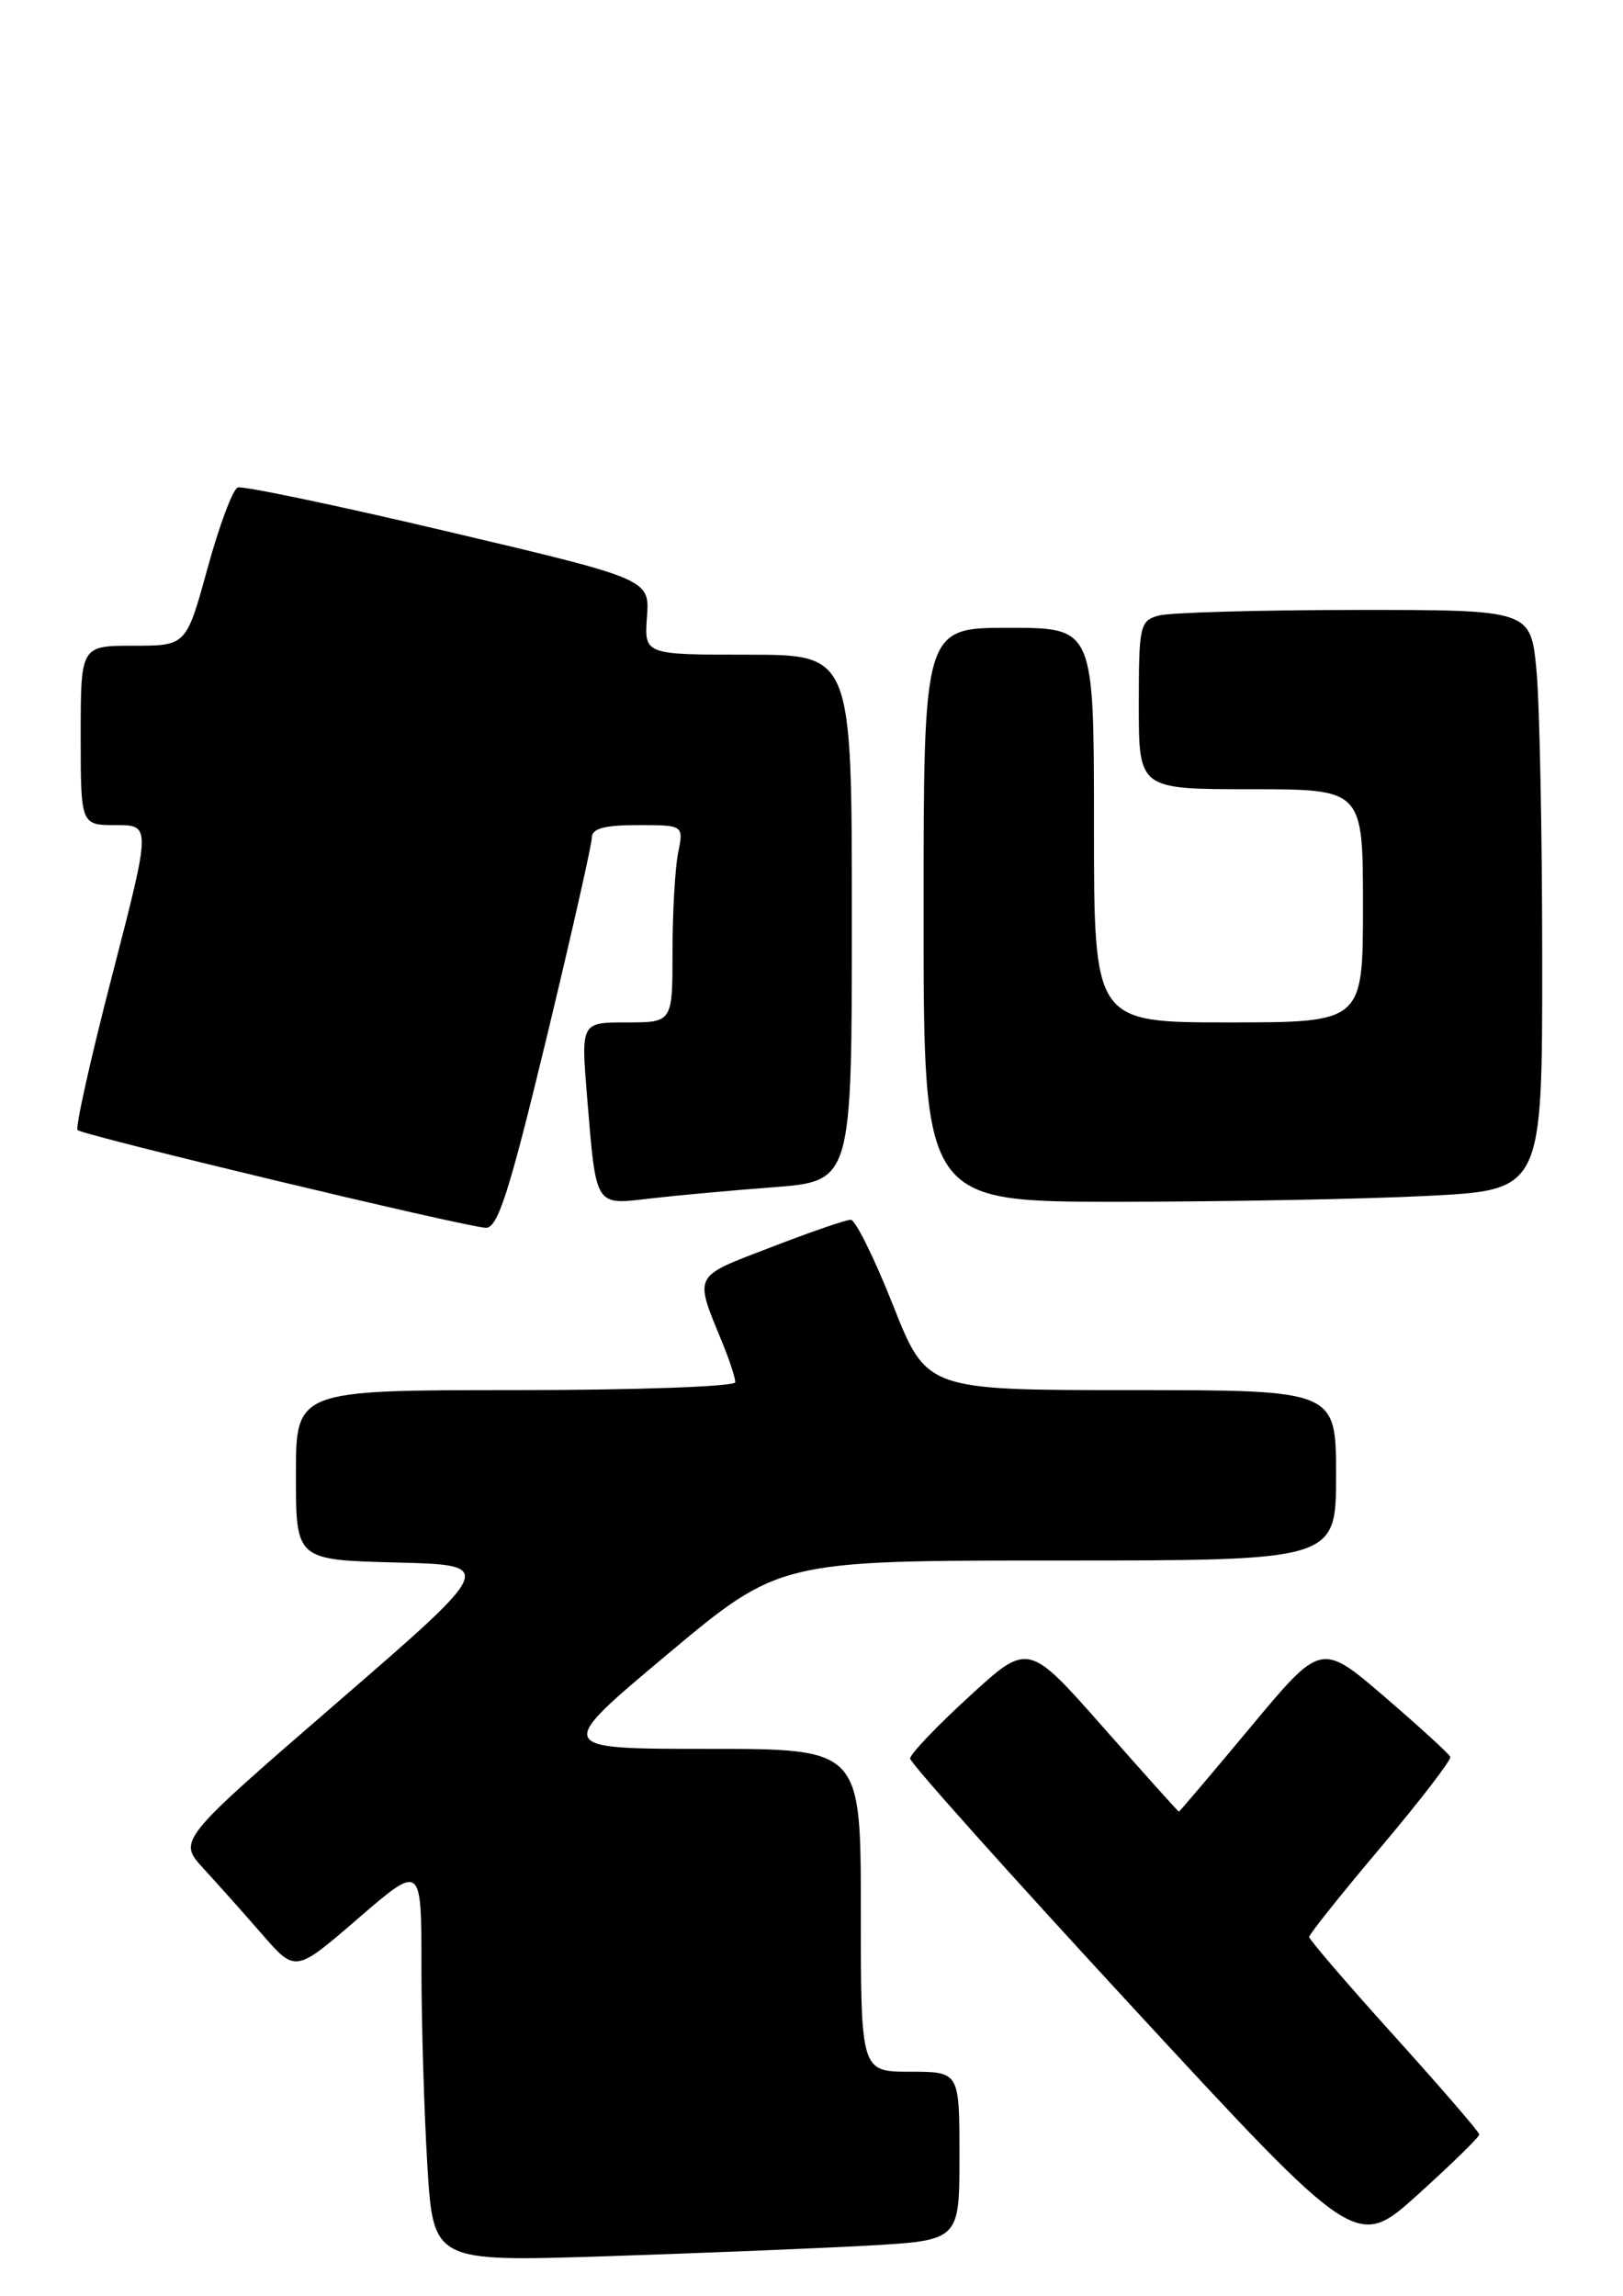 <?xml version="1.0" encoding="UTF-8" standalone="no"?>
<!DOCTYPE svg PUBLIC "-//W3C//DTD SVG 1.1//EN" "http://www.w3.org/Graphics/SVG/1.1/DTD/svg11.dtd" >
<svg xmlns="http://www.w3.org/2000/svg" xmlns:xlink="http://www.w3.org/1999/xlink" version="1.1" viewBox="0 0 181 256">
 <g >
 <path fill="currentColor"
d=" M 96.75 250.39 C 107.00 249.81 107.00 249.81 107.00 240.40 C 107.00 231.00 107.00 231.00 101.50 231.00 C 96.00 231.00 96.00 231.00 96.00 213.00 C 96.00 195.00 96.00 195.00 78.93 195.00 C 61.85 195.00 61.85 195.00 74.38 184.50 C 86.92 174.00 86.92 174.00 117.96 174.00 C 149.00 174.00 149.00 174.00 149.00 164.50 C 149.00 155.00 149.00 155.00 126.17 155.00 C 103.34 155.00 103.34 155.00 99.58 145.50 C 97.51 140.28 95.39 136.00 94.88 136.00 C 94.36 136.00 90.33 137.39 85.93 139.09 C 77.15 142.47 77.39 141.98 80.62 149.87 C 81.38 151.73 82.00 153.64 82.00 154.12 C 82.00 154.60 70.97 155.00 57.50 155.00 C 33.00 155.00 33.00 155.00 33.00 164.47 C 33.00 173.93 33.00 173.93 44.16 174.22 C 55.32 174.50 55.32 174.50 37.57 189.86 C 19.82 205.22 19.82 205.22 22.71 208.36 C 24.30 210.09 27.25 213.40 29.27 215.72 C 32.95 219.95 32.95 219.95 39.97 213.88 C 47.00 207.82 47.00 207.82 47.00 219.26 C 47.00 225.54 47.30 235.53 47.66 241.44 C 48.32 252.19 48.32 252.19 67.41 251.58 C 77.91 251.24 91.11 250.70 96.75 250.39 Z  M 164.97 238.00 C 164.97 237.72 160.70 232.78 155.48 227.00 C 150.27 221.23 146.00 216.26 146.00 215.97 C 146.00 215.68 149.59 211.18 153.99 205.97 C 158.38 200.76 161.87 196.23 161.74 195.89 C 161.61 195.56 158.31 192.55 154.42 189.20 C 147.34 183.12 147.34 183.12 139.48 192.56 C 135.15 197.75 131.55 202.00 131.47 202.00 C 131.39 202.00 127.58 197.75 123.00 192.56 C 114.67 183.12 114.67 183.12 108.09 189.16 C 104.46 192.48 101.50 195.59 101.50 196.08 C 101.50 196.57 112.71 209.09 126.40 223.91 C 151.30 250.86 151.30 250.86 158.14 244.68 C 161.90 241.28 164.98 238.28 164.97 238.00 Z  M 60.91 115.90 C 63.71 104.29 66.00 94.17 66.00 93.40 C 66.00 92.38 67.40 92.00 71.12 92.00 C 76.25 92.00 76.25 92.00 75.62 95.13 C 75.28 96.84 75.00 101.79 75.00 106.13 C 75.00 114.00 75.00 114.00 69.90 114.00 C 64.79 114.00 64.79 114.00 65.47 122.25 C 66.48 134.64 66.31 134.36 72.36 133.65 C 75.19 133.32 81.44 132.74 86.25 132.38 C 95.00 131.70 95.00 131.70 95.00 102.35 C 95.00 73.00 95.00 73.00 83.42 73.00 C 71.85 73.00 71.85 73.00 72.15 68.79 C 72.45 64.58 72.45 64.58 49.99 59.28 C 37.63 56.36 27.06 54.15 26.51 54.36 C 25.95 54.58 24.44 58.63 23.14 63.38 C 20.77 72.00 20.77 72.00 14.89 72.00 C 9.00 72.00 9.00 72.00 9.00 82.00 C 9.00 92.00 9.00 92.00 12.92 92.00 C 16.84 92.00 16.84 92.00 12.51 108.75 C 10.12 117.96 8.39 125.72 8.65 126.00 C 9.19 126.58 51.68 136.76 54.16 136.90 C 55.50 136.98 56.77 133.03 60.91 115.90 Z  M 159.25 133.34 C 172.00 132.69 172.00 132.69 171.99 107.10 C 171.99 93.02 171.70 78.46 171.35 74.75 C 170.71 68.00 170.71 68.00 151.11 68.01 C 140.32 68.02 130.49 68.30 129.25 68.63 C 127.12 69.20 127.00 69.73 127.00 78.62 C 127.00 88.00 127.00 88.00 139.50 88.00 C 152.00 88.00 152.00 88.00 152.00 101.00 C 152.00 114.00 152.00 114.00 137.00 114.00 C 122.00 114.00 122.00 114.00 122.00 92.00 C 122.00 70.00 122.00 70.00 112.50 70.00 C 103.00 70.00 103.00 70.00 103.00 102.00 C 103.00 134.00 103.00 134.00 124.75 134.00 C 136.71 133.99 152.24 133.70 159.25 133.34 Z "/>
</g>
</svg>